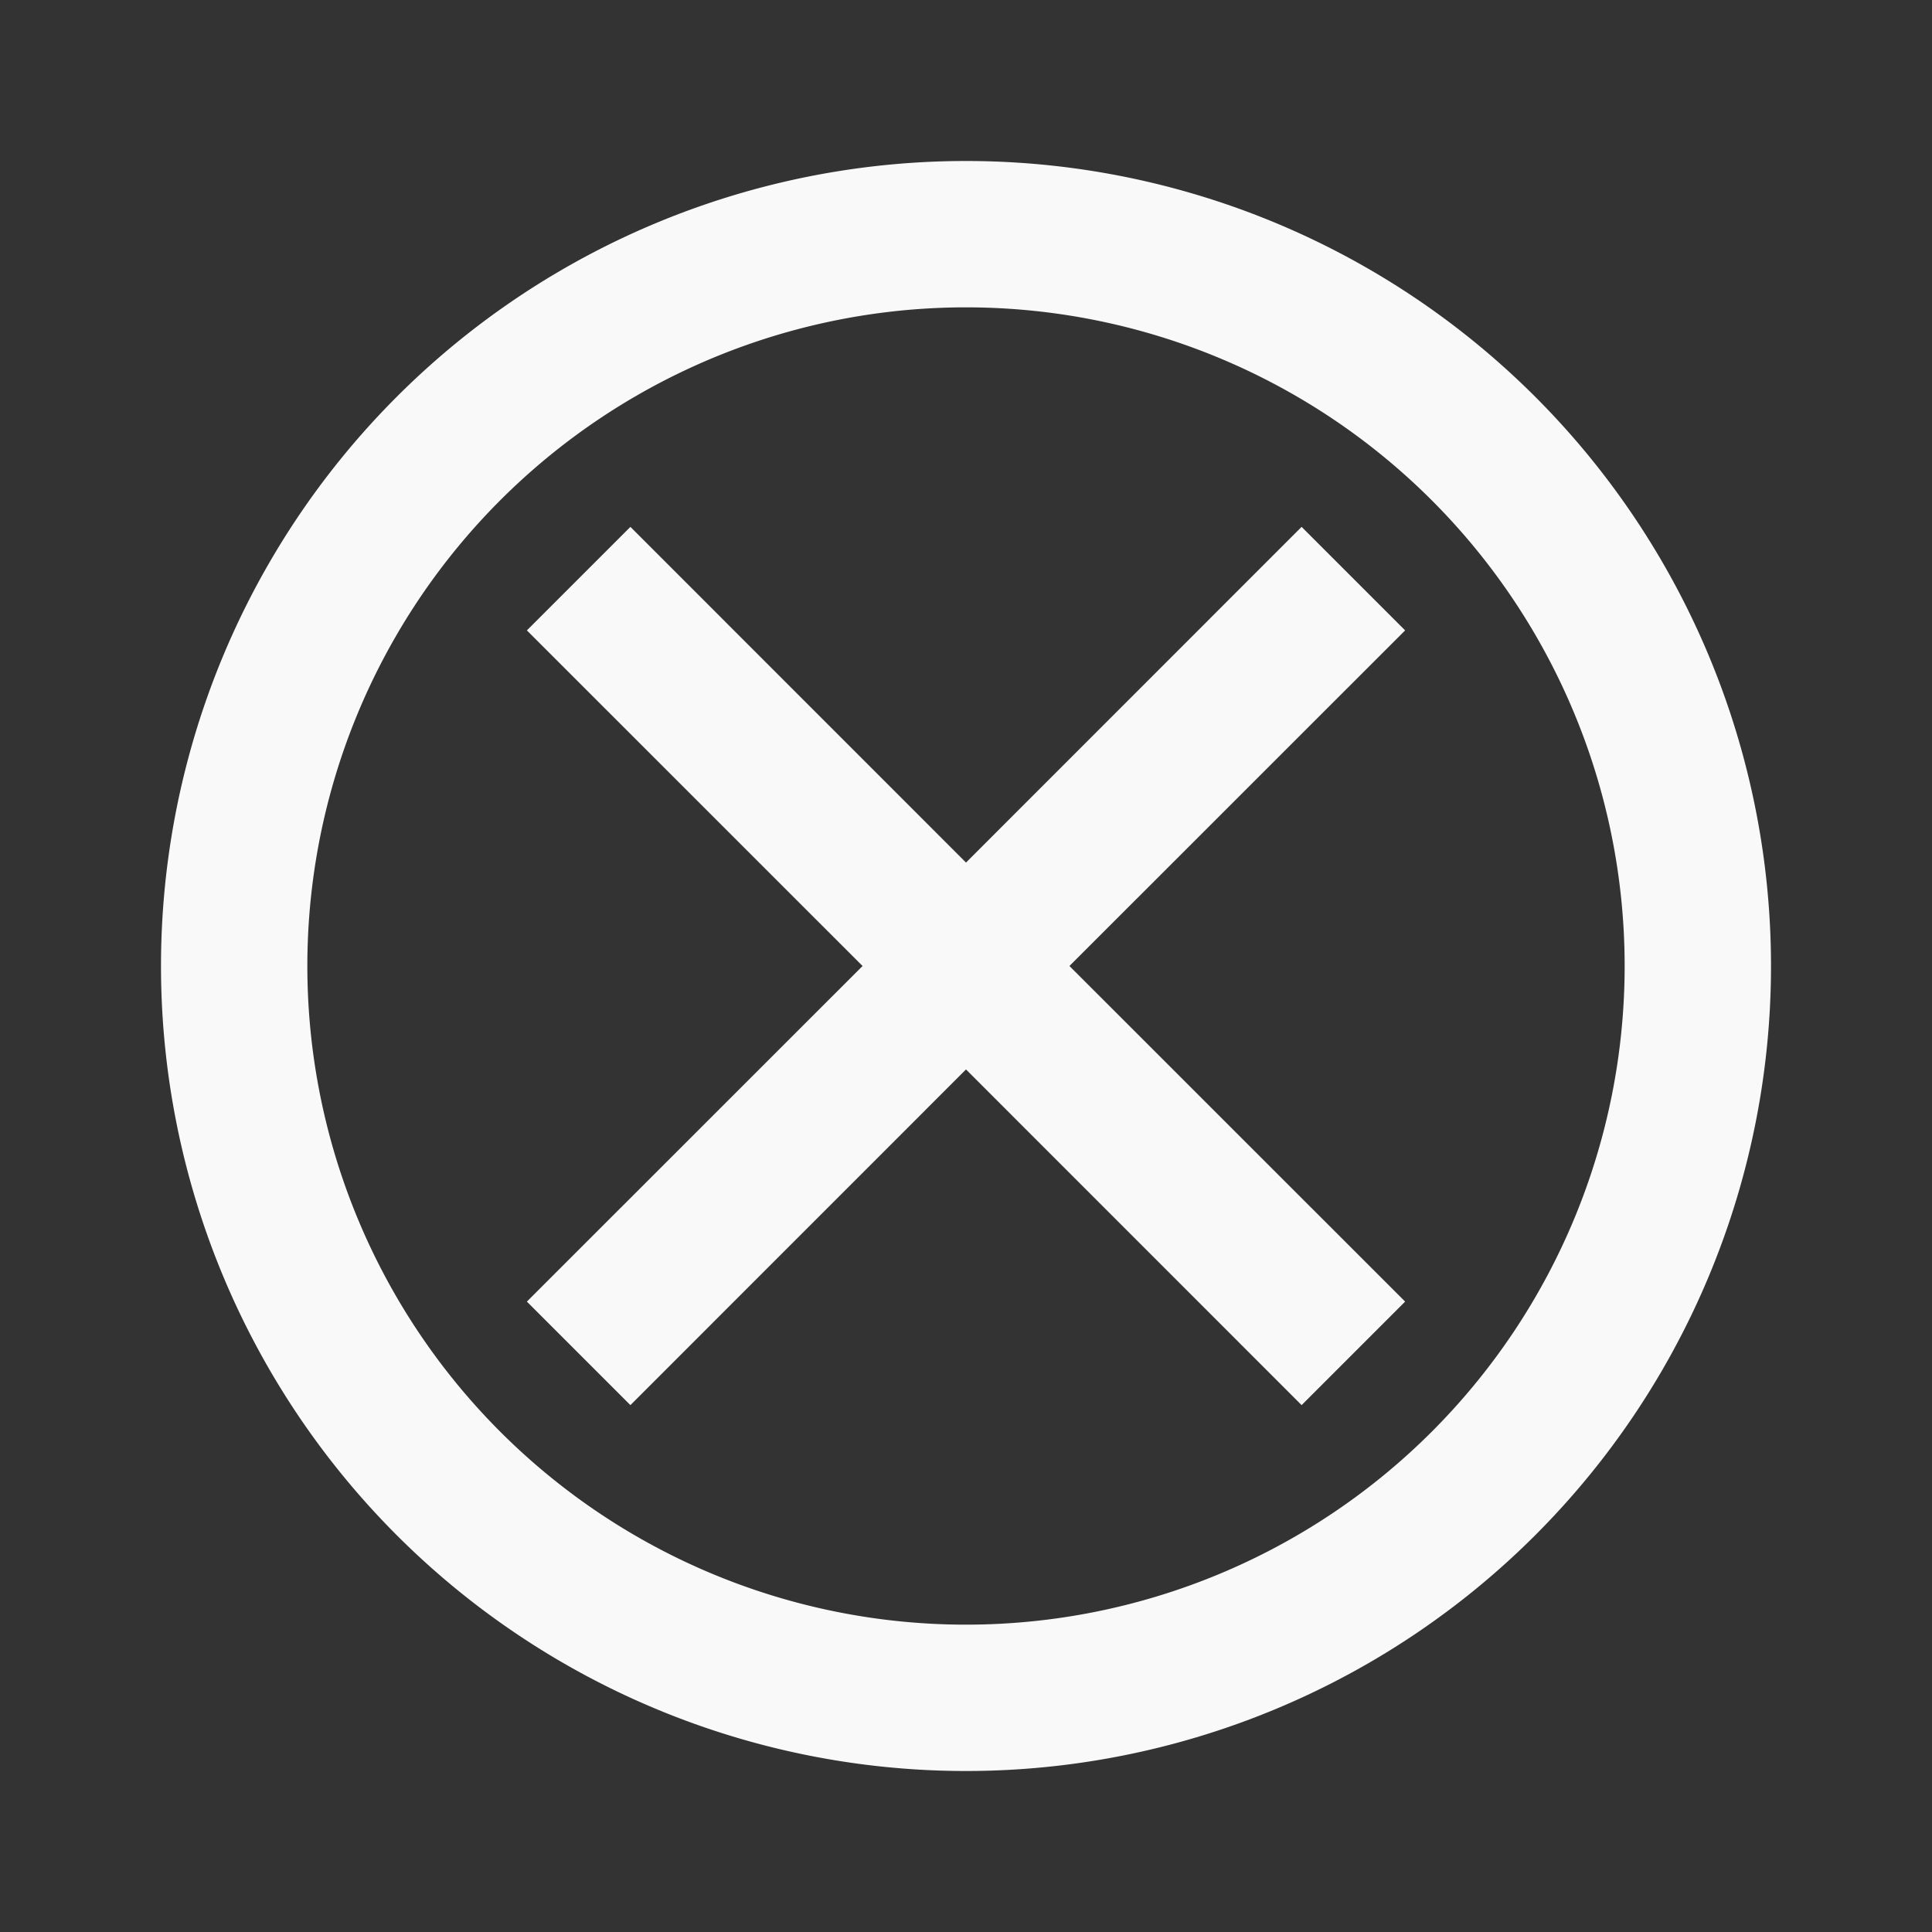 <?xml version="1.0" encoding="UTF-8" standalone="no"?>
<svg
   xmlns:dc="http://purl.org/dc/elements/1.1/"
   xmlns:cc="http://creativecommons.org/ns#"
   xmlns:rdf="http://www.w3.org/1999/02/22-rdf-syntax-ns#"
   xmlns:svg="http://www.w3.org/2000/svg"
   xmlns="http://www.w3.org/2000/svg"
   xmlns:sodipodi="http://sodipodi.sourceforge.net/DTD/sodipodi-0.dtd"
   xmlns:inkscape="http://www.inkscape.org/namespaces/inkscape"
   width="24"
   height="24"
   version="1.1"
   id="svg8"
   sodipodi:docname="close_dash_prelight.svg"
   inkscape:version="0.92.4 (5da689c313, 2019-01-14)">
  <rect width="100%" height="100%" fill="#333333" stroke="none"/>
  <defs
     id="defs12" />
  <sodipodi:namedview
     pagecolor="#ffffff"
     bordercolor="#666666"
     borderopacity="1"
     objecttolerance="10"
     gridtolerance="10"
     guidetolerance="10"
     inkscape:pageopacity="0"
     inkscape:pageshadow="2"
     inkscape:window-width="1133"
     inkscape:window-height="480"
     id="namedview10"
     showgrid="false"
     inkscape:zoom="9.8333333"
     inkscape:cx="1.0677966"
     inkscape:cy="12"
     inkscape:window-x="0"
     inkscape:window-y="25"
     inkscape:window-maximized="0"
     inkscape:current-layer="svg8" />
  <g
     id="g6"
     style="fill:#f9f9f9">
    <path
       d="M 12,2 A 10,10 0 0 0 2,12 10,10 0 0 0 12,22 10,10 0 0 0 22,12 10,10 0 0 0 12,2 Z m 0,1.818 A 8.182,8.182 0 0 1 20.182,12 8.182,8.182 0 0 1 12,20.182 8.182,8.182 0 0 1 3.818,12 8.182,8.182 0 0 1 12,3.818 Z"
       id="path2"
       inkscape:connector-curvature="0"
       style="fill-rule:evenodd" />
    <path
       d="m 7.831,6.545 4.169,4.17 4.169,-4.17 1.286,1.286 -4.17,4.169 4.17,4.169 -1.286,1.286 L 12,13.285 7.831,17.455 6.545,16.169 10.715,12 6.545,7.831 Z"
       id="path4"
       inkscape:connector-curvature="0" />
  </g>
</svg>
